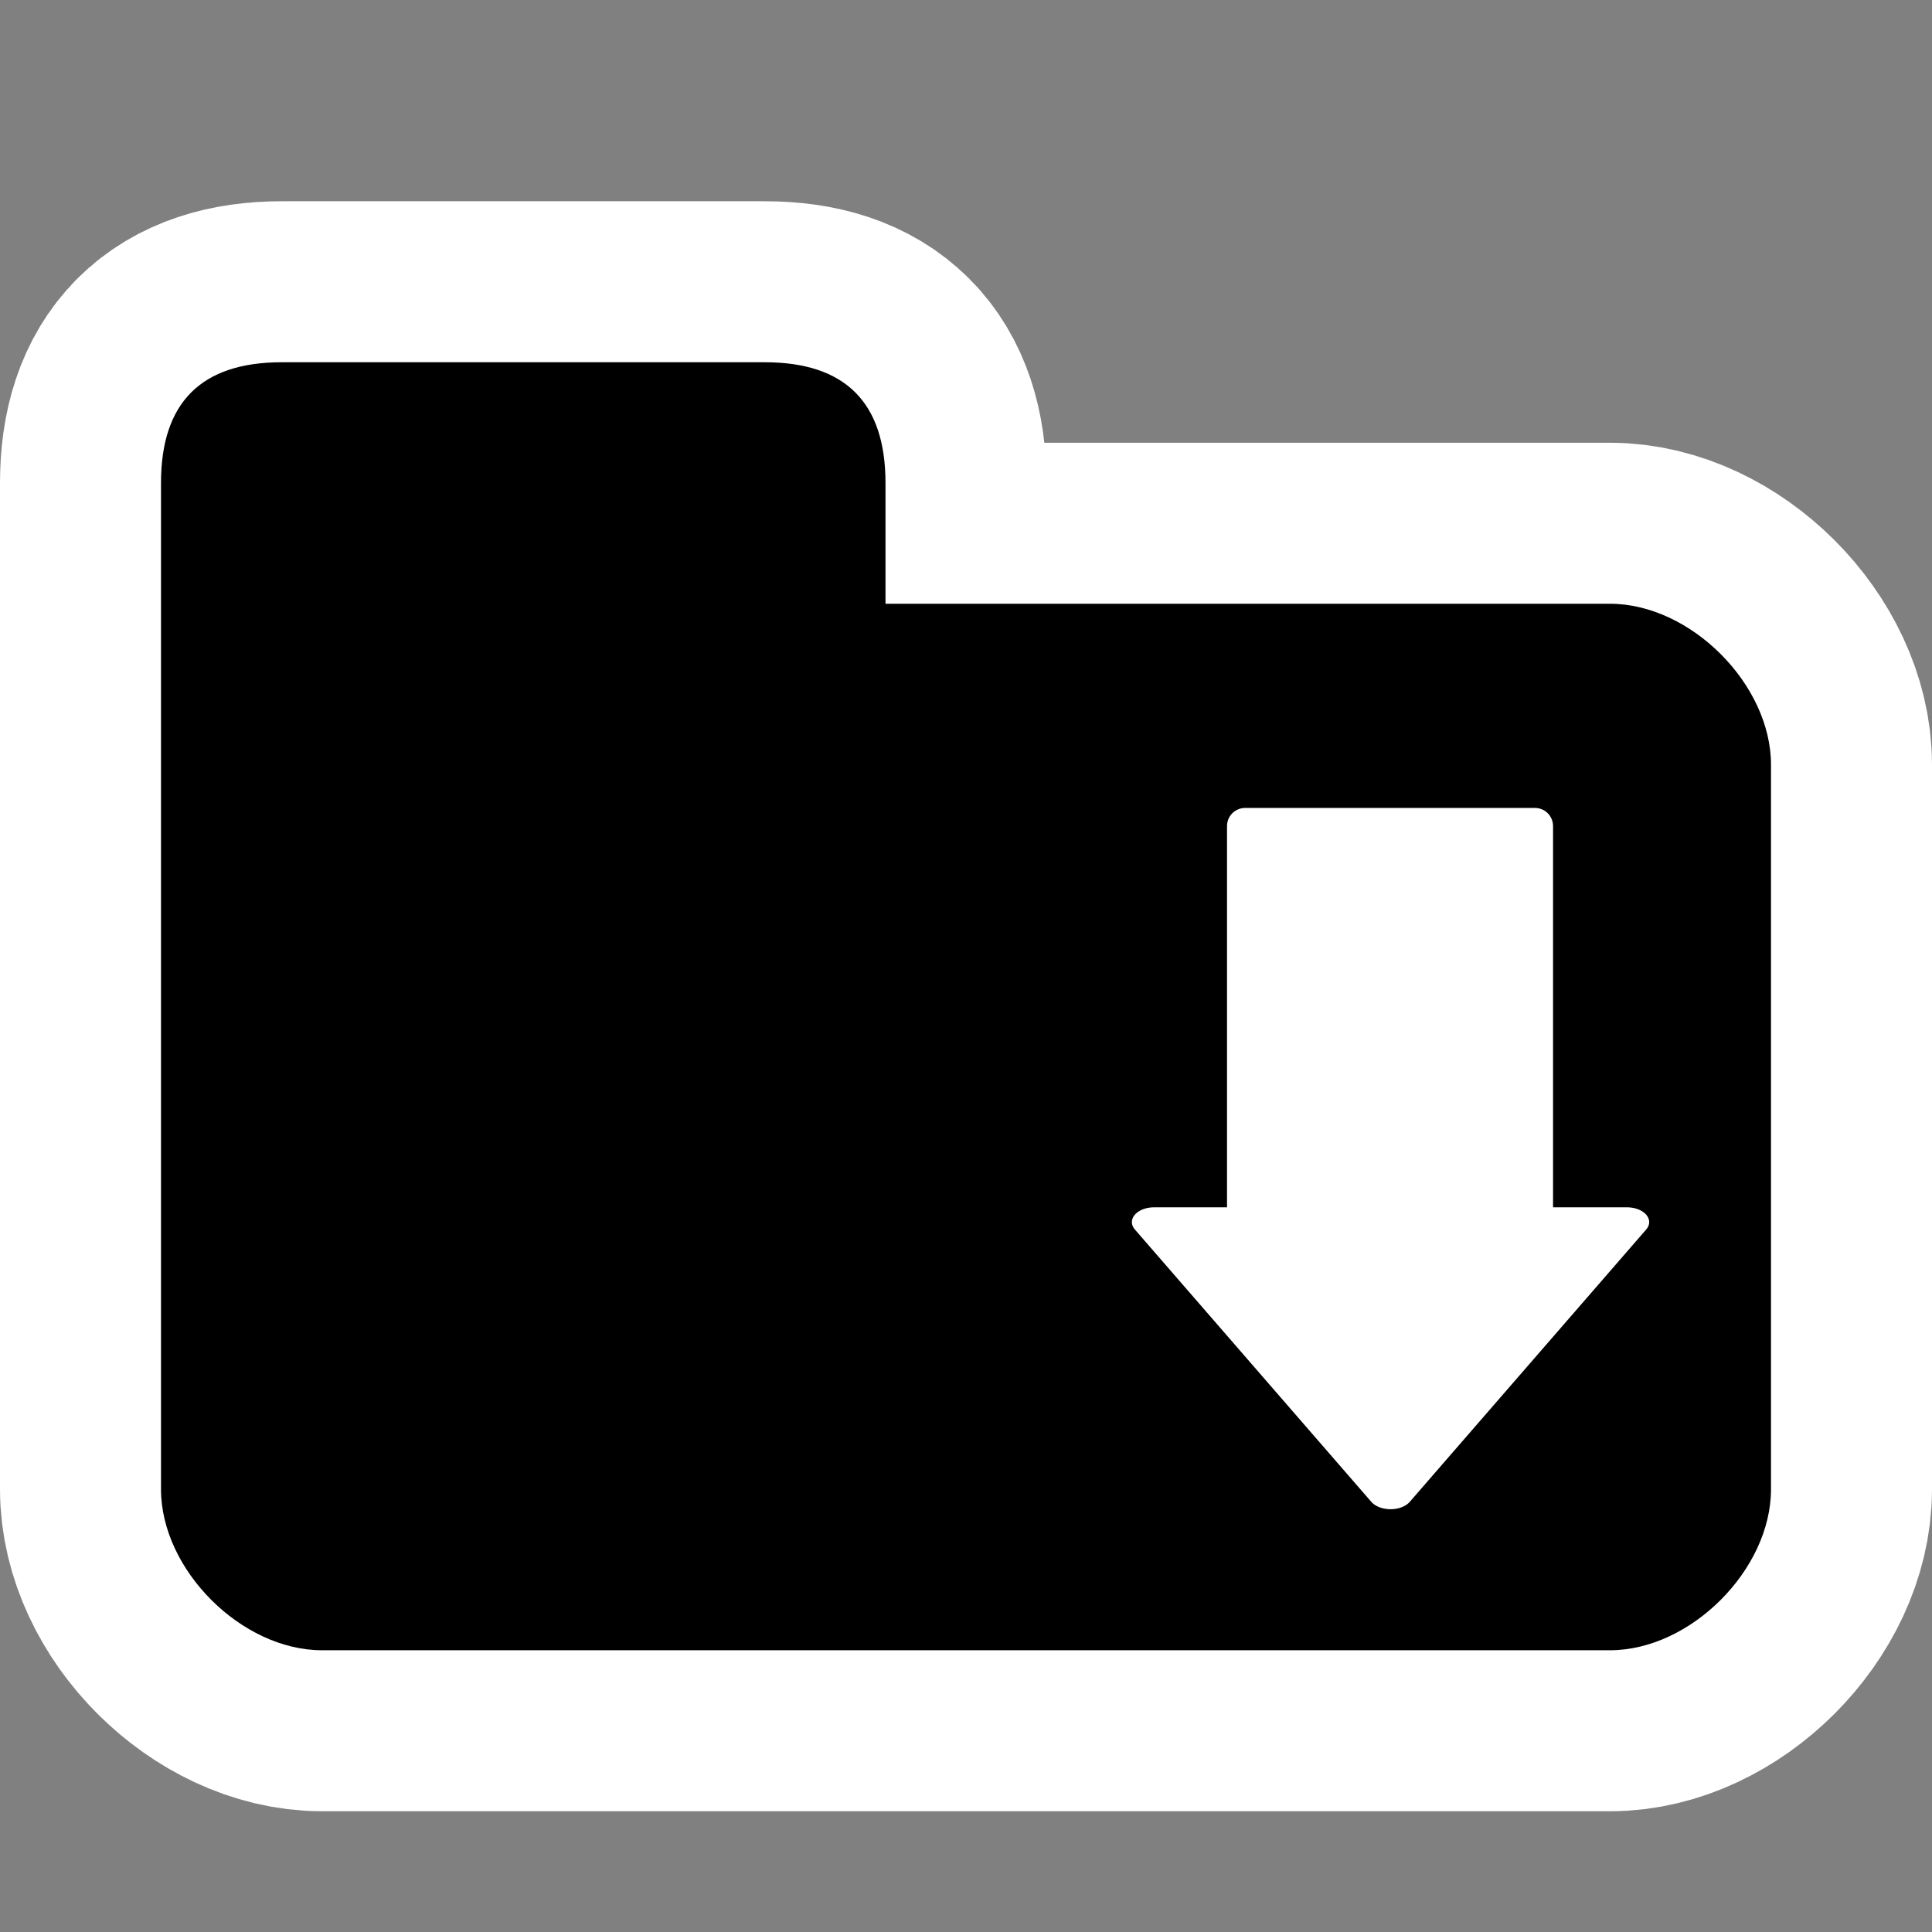 <?xml version="1.0" encoding="UTF-8" standalone="no"?>
<!-- Generator: Adobe Illustrator 9.0, SVG Export Plug-In  -->

<svg
   xmlns:dc="http://purl.org/dc/elements/1.1/"
   xmlns:cc="http://creativecommons.org/ns#"
   xmlns:rdf="http://www.w3.org/1999/02/22-rdf-syntax-ns#"
   xmlns:svg="http://www.w3.org/2000/svg"
   xmlns="http://www.w3.org/2000/svg"
   xmlns:sodipodi="http://sodipodi.sourceforge.net/DTD/sodipodi-0.dtd"
   xmlns:inkscape="http://www.inkscape.org/namespaces/inkscape"
   id="svg1358"
   sodipodi:docname="folder-download.svg"
   xml:space="preserve"
   height="48px"
   sodipodi:version="0.32"
   width="48px"
   viewBox="0 0 48 48"
   version="1.1"
   inkscape:version="0.48.3.1 r9886"><rect x="0" y="0" width="48" height="48" fill="#808080" stroke="none"/><defs
   id="defs9" />
<sodipodi:namedview
   id="base"
   borderopacity="1.0"
   showgrid="true"
   bordercolor="#666666"
   guidetolerance="0.5px"
   pagecolor="#ffffff"
   gridtolerance="0.5px"
   showguides="true"
   showborder="true"
   borderlayer="true"
   inkscape:showpageshadow="false"
   inkscape:zoom="7.82"
   inkscape:cx="-0.94522482"
   inkscape:cy="20.259489"
   inkscape:window-width="1366"
   inkscape:window-height="717"
   inkscape:window-x="0"
   inkscape:window-y="0"
   inkscape:window-maximized="1"
   inkscape:current-layer="svg1358"><inkscape:grid
     id="GridFromPre046Settings"
     type="xygrid"
     originx="0px"
     originy="0px"
     spacingx="0.5px"
     spacingy="0.5px"
     color="#3f3fff"
     empcolor="#3f3fff"
     opacity="0.15"
     empopacity="0.38"
     empspacing="5"
     visible="true"
     enabled="true"
     snapvisiblegridlinesonly="true" /></sodipodi:namedview>
	<path
   inkscape:connector-curvature="0"
   style="stroke:#ffffff;stroke-width:8;stroke-miterlimit:4;stroke-opacity:1;stroke-dasharray:none"
   id="path3753"
   d="M 7,9 C 5,9 4,10 4,12 v 25 c 0,2 2,4 4,4 h 32 c 2,0 4,-2 4,-4 V 19 C 44,17 42,15 40,15 H 22 v -3 c 0,-2 -1,-3 -3,-3 H 7 z" /><path
   d="M 7,9 C 5,9 4,10 4,12 v 25 c 0,2 2,4 4,4 h 32 c 2,0 4,-2 4,-4 V 19 C 44,17 42,15 40,15 H 22 v -3 c 0,-2 -1,-3 -3,-3 H 7 z"
   id="path1365"
   style="stroke:none"
   inkscape:connector-curvature="0" /><rect
   id="rect4762"
   style="fill:none"
   height="51"
   width="51"
   y="0.153"
   x="-1.75" />
<path
   sodipodi:type="star"
   style="fill:#ffffff;stroke:#ffffff;stroke-width:1.041;stroke-linecap:round;stroke-linejoin:round;stroke-miterlimit:4;stroke-opacity:1;stroke-dasharray:none"
   id="path3036"
   sodipodi:sides="3"
   sodipodi:cx="28.388746"
   sodipodi:cy="29.329924"
   sodipodi:r1="6.3989749"
   sodipodi:r2="3.1994874"
   sodipodi:arg1="1.5707963"
   sodipodi:arg2="2.6179939"
   inkscape:flatsided="false"
   inkscape:rounded="0"
   inkscape:randomized="0"
   d="m 28.389,35.729 -2.771,-4.799 -2.771,-4.799 5.542,0 5.542,0 -2.771,4.799 z"
   inkscape:transform-center-y="1.1277563"
   transform="matrix(1.06,0,0,0.705,4.455,11.94)" /><rect
   style="fill:#ffffff;stroke:#ffffff;stroke-width:0.9;stroke-linecap:round;stroke-linejoin:round;stroke-miterlimit:4;stroke-opacity:1;stroke-dasharray:none"
   id="rect3038"
   width="7.2"
   height="10.622"
   x="30.935"
   y="20.523" /></svg>